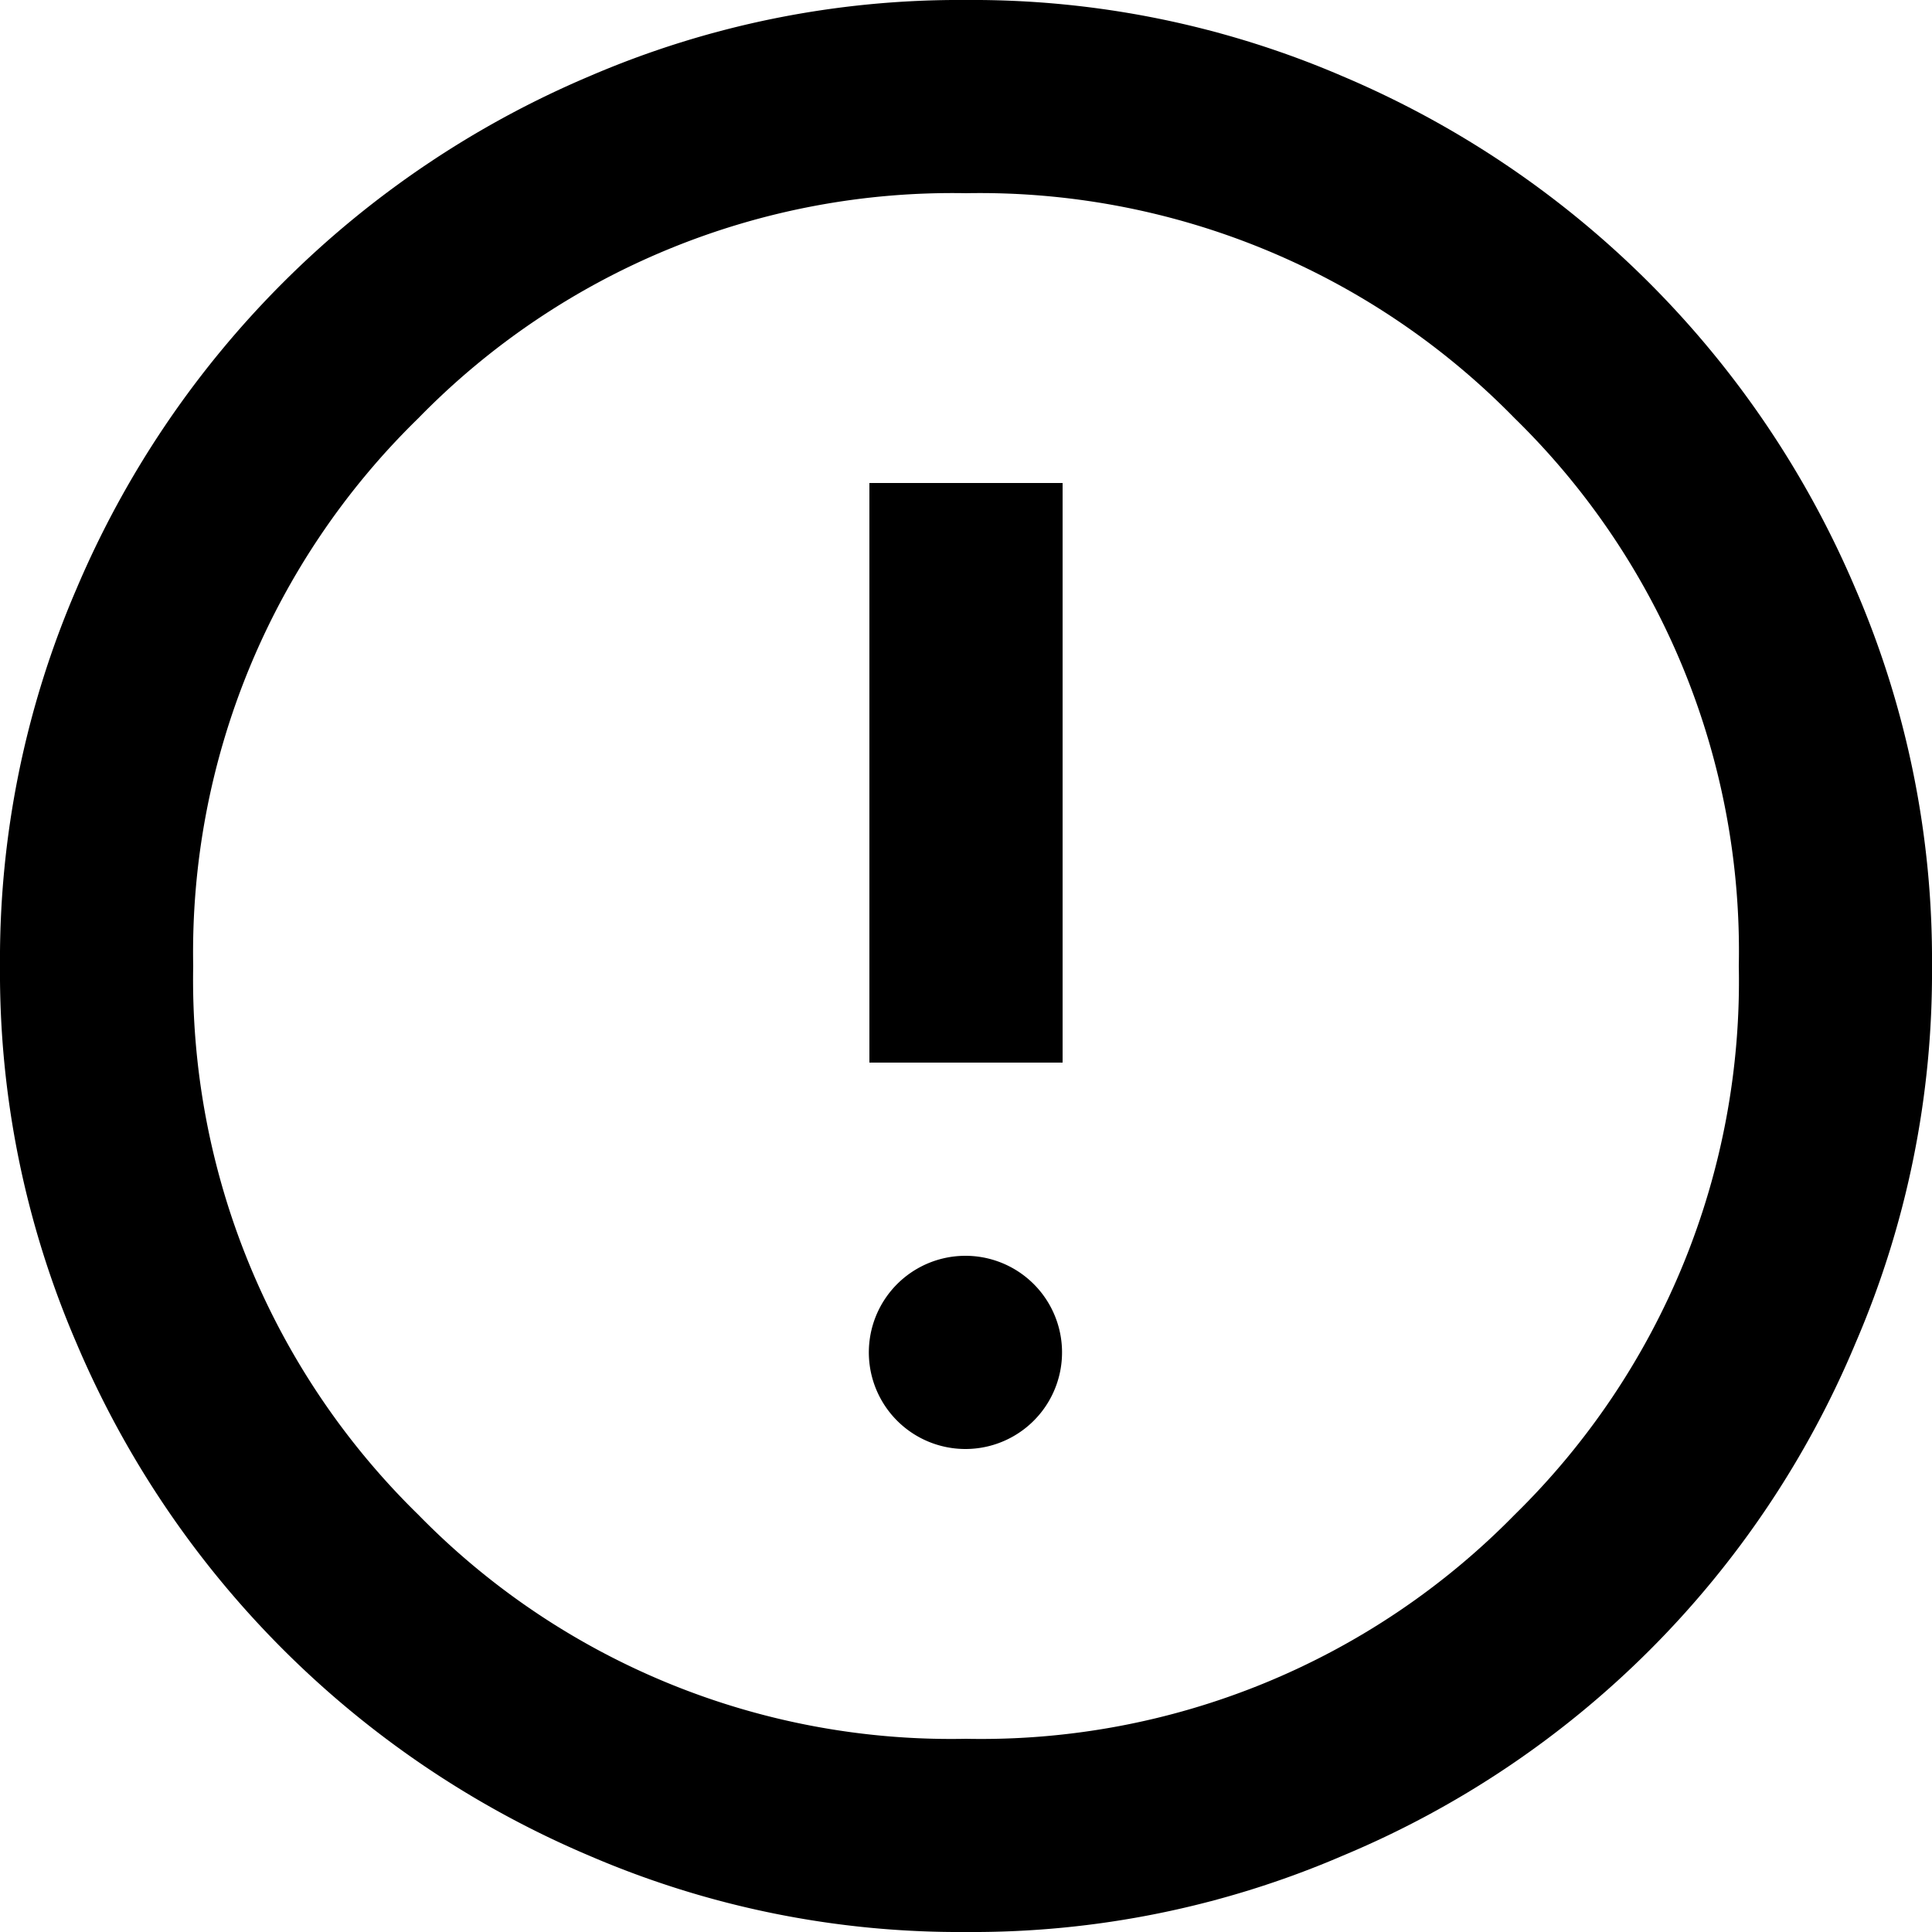 <svg xmlns="http://www.w3.org/2000/svg" viewBox="0 0 20 20"><g id="katman_2" data-name="katman 2"><g id="katman_1-2" data-name="katman 1"><path d="M10,15a1,1,0,1,0-.71-.29A1,1,0,0,0,10,15ZM9,11h2V5H9Zm1,9a9.68,9.68,0,0,1-3.9-.79A10,10,0,0,1,.79,13.9,9.68,9.68,0,0,1,0,10,9.68,9.68,0,0,1,.79,6.1,10,10,0,0,1,6.1.79,9.68,9.68,0,0,1,10,0a9.68,9.68,0,0,1,3.9.79A10,10,0,0,1,19.21,6.1,9.68,9.68,0,0,1,20,10a9.68,9.68,0,0,1-.79,3.9,9.87,9.87,0,0,1-5.31,5.31A9.68,9.68,0,0,1,10,20Zm0-2a7.73,7.73,0,0,0,5.68-2.32A7.73,7.73,0,0,0,18,10a7.71,7.71,0,0,0-2.32-5.67A7.74,7.74,0,0,0,10,2,7.72,7.72,0,0,0,4.33,4.33,7.72,7.72,0,0,0,2,10a7.74,7.74,0,0,0,2.33,5.68A7.71,7.71,0,0,0,10,18Z"/></g></g></svg>